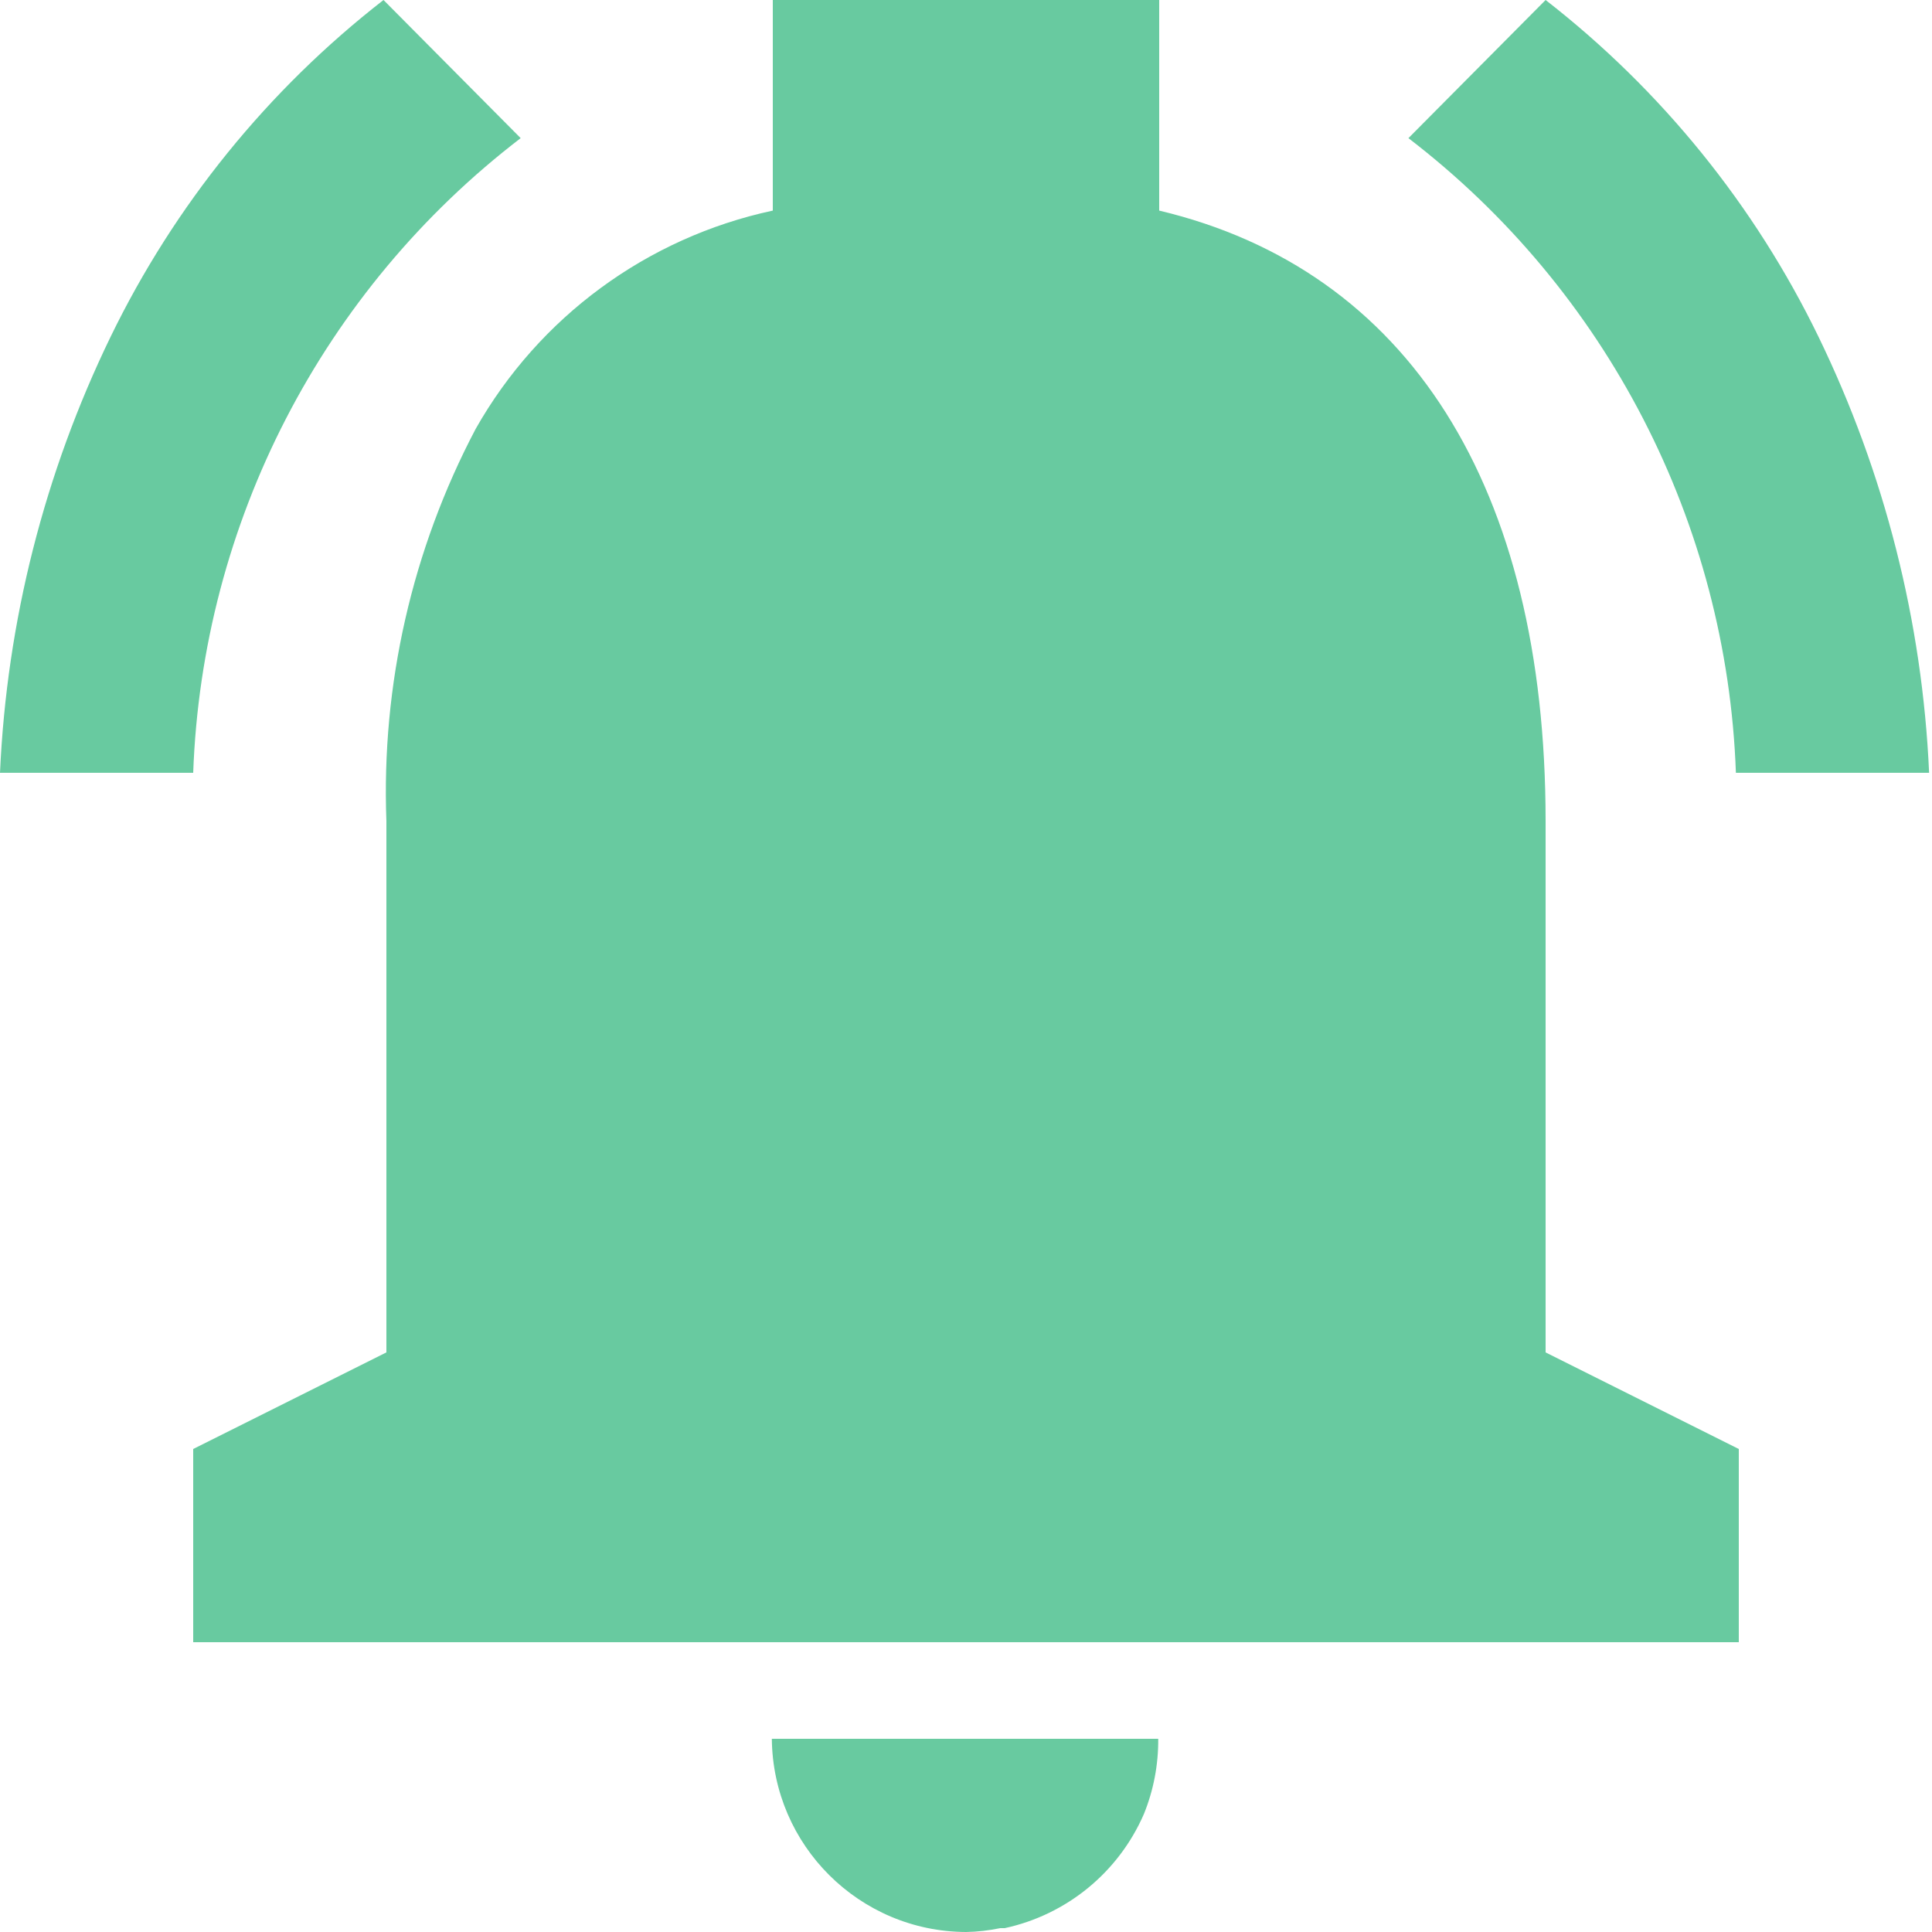 <svg width="20" height="20" viewBox="0 0 20 20" fill="none" xmlns="http://www.w3.org/2000/svg">
<path d="M10 20C8.896 19.995 8.001 19.104 7.99 18H11.99C11.992 18.267 11.942 18.532 11.841 18.78C11.579 19.382 11.043 19.821 10.401 19.96H10.396H10.383H10.373H10.362H10.355C10.238 19.984 10.119 19.998 10 20ZM18 17H2V15L4 14V8.5C3.947 7.089 4.266 5.689 4.924 4.44C5.579 3.282 6.699 2.459 8 2.18V0H12V2.18C14.579 2.794 16 5.038 16 8.5V14L18 15V17ZM19.97 8H17.97C17.877 5.414 16.634 3.005 14.58 1.43L16 0C17.196 0.93 18.163 2.123 18.825 3.486C19.51 4.897 19.9 6.433 19.97 8ZM2 8H0C0.07 6.433 0.46 4.897 1.145 3.486C1.807 2.123 2.774 0.93 3.97 0L5.39 1.43C3.336 3.004 2.093 5.414 2 8Z" fill="#68CAA0"/>
</svg>
